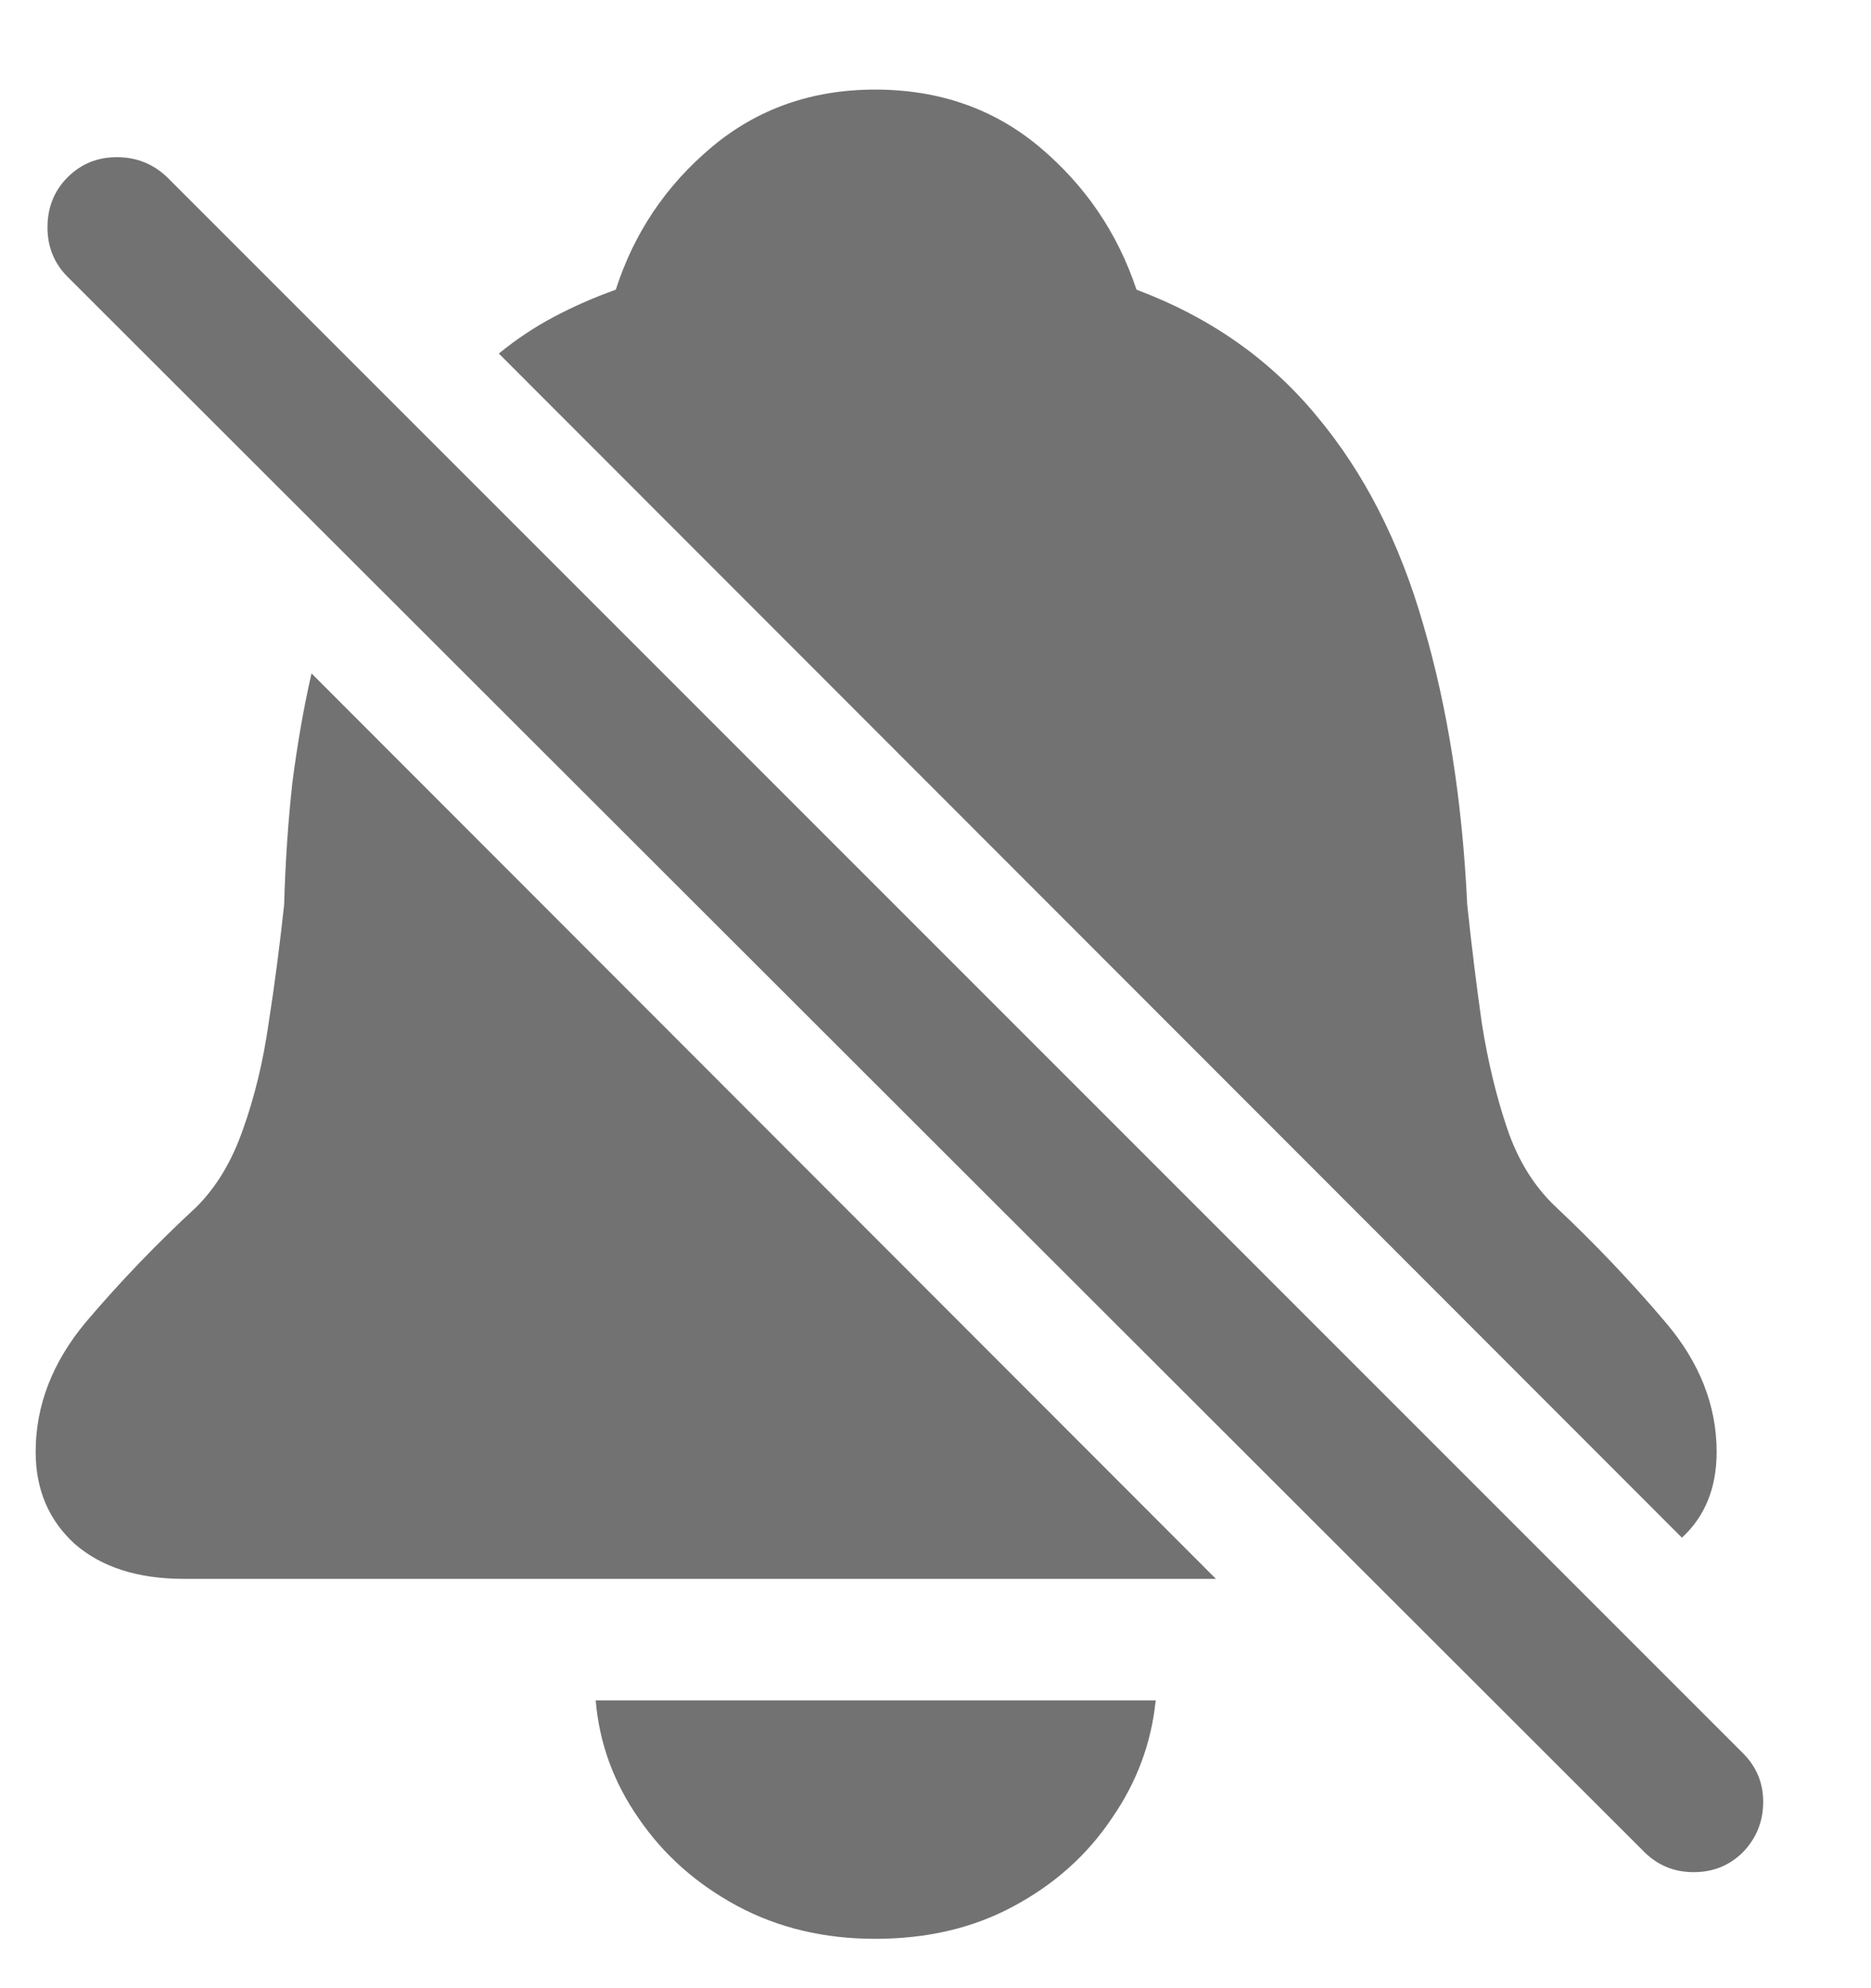 <svg width="16" height="17" viewBox="0 0 16 17" fill="none" xmlns="http://www.w3.org/2000/svg">
<path d="M7.484 16.578C7.932 16.578 8.328 16.484 8.672 16.297C9.021 16.109 9.299 15.859 9.508 15.547C9.721 15.24 9.846 14.904 9.883 14.539H5.094C5.125 14.904 5.247 15.24 5.461 15.547C5.674 15.859 5.956 16.109 6.305 16.297C6.654 16.484 7.047 16.578 7.484 16.578ZM1.57 13.5H10.398L2.664 5.758C2.596 6.055 2.542 6.367 2.5 6.695C2.464 7.023 2.44 7.37 2.43 7.734C2.393 8.078 2.349 8.417 2.297 8.75C2.25 9.078 2.177 9.38 2.078 9.656C1.984 9.927 1.852 10.148 1.68 10.32C1.341 10.633 1.026 10.961 0.734 11.305C0.448 11.648 0.305 12.018 0.305 12.414C0.305 12.737 0.417 13 0.641 13.203C0.87 13.401 1.18 13.5 1.57 13.5ZM7.484 0.766C6.943 0.766 6.477 0.93 6.086 1.258C5.695 1.586 5.422 1.992 5.266 2.477C5.078 2.544 4.901 2.622 4.734 2.711C4.568 2.799 4.411 2.904 4.266 3.023L14.383 13.148C14.581 12.966 14.68 12.721 14.68 12.414C14.68 12.018 14.534 11.648 14.242 11.305C13.95 10.961 13.638 10.633 13.305 10.32C13.122 10.148 12.984 9.927 12.891 9.656C12.797 9.38 12.724 9.078 12.672 8.75C12.625 8.417 12.583 8.078 12.547 7.734C12.505 6.849 12.38 6.052 12.172 5.344C11.969 4.635 11.664 4.039 11.258 3.555C10.857 3.07 10.344 2.711 9.719 2.477C9.557 1.992 9.281 1.586 8.891 1.258C8.5 0.93 8.031 0.766 7.484 0.766ZM0.578 2.367L14.062 15.836C14.177 15.95 14.318 16.008 14.484 16.008C14.651 16.008 14.792 15.95 14.906 15.836C15.021 15.716 15.078 15.573 15.078 15.406C15.078 15.245 15.021 15.107 14.906 14.992L1.43 1.516C1.31 1.401 1.167 1.344 1 1.344C0.833 1.344 0.693 1.401 0.578 1.516C0.464 1.63 0.406 1.773 0.406 1.945C0.406 2.112 0.464 2.253 0.578 2.367Z" fill="#727272"/>
</svg>
